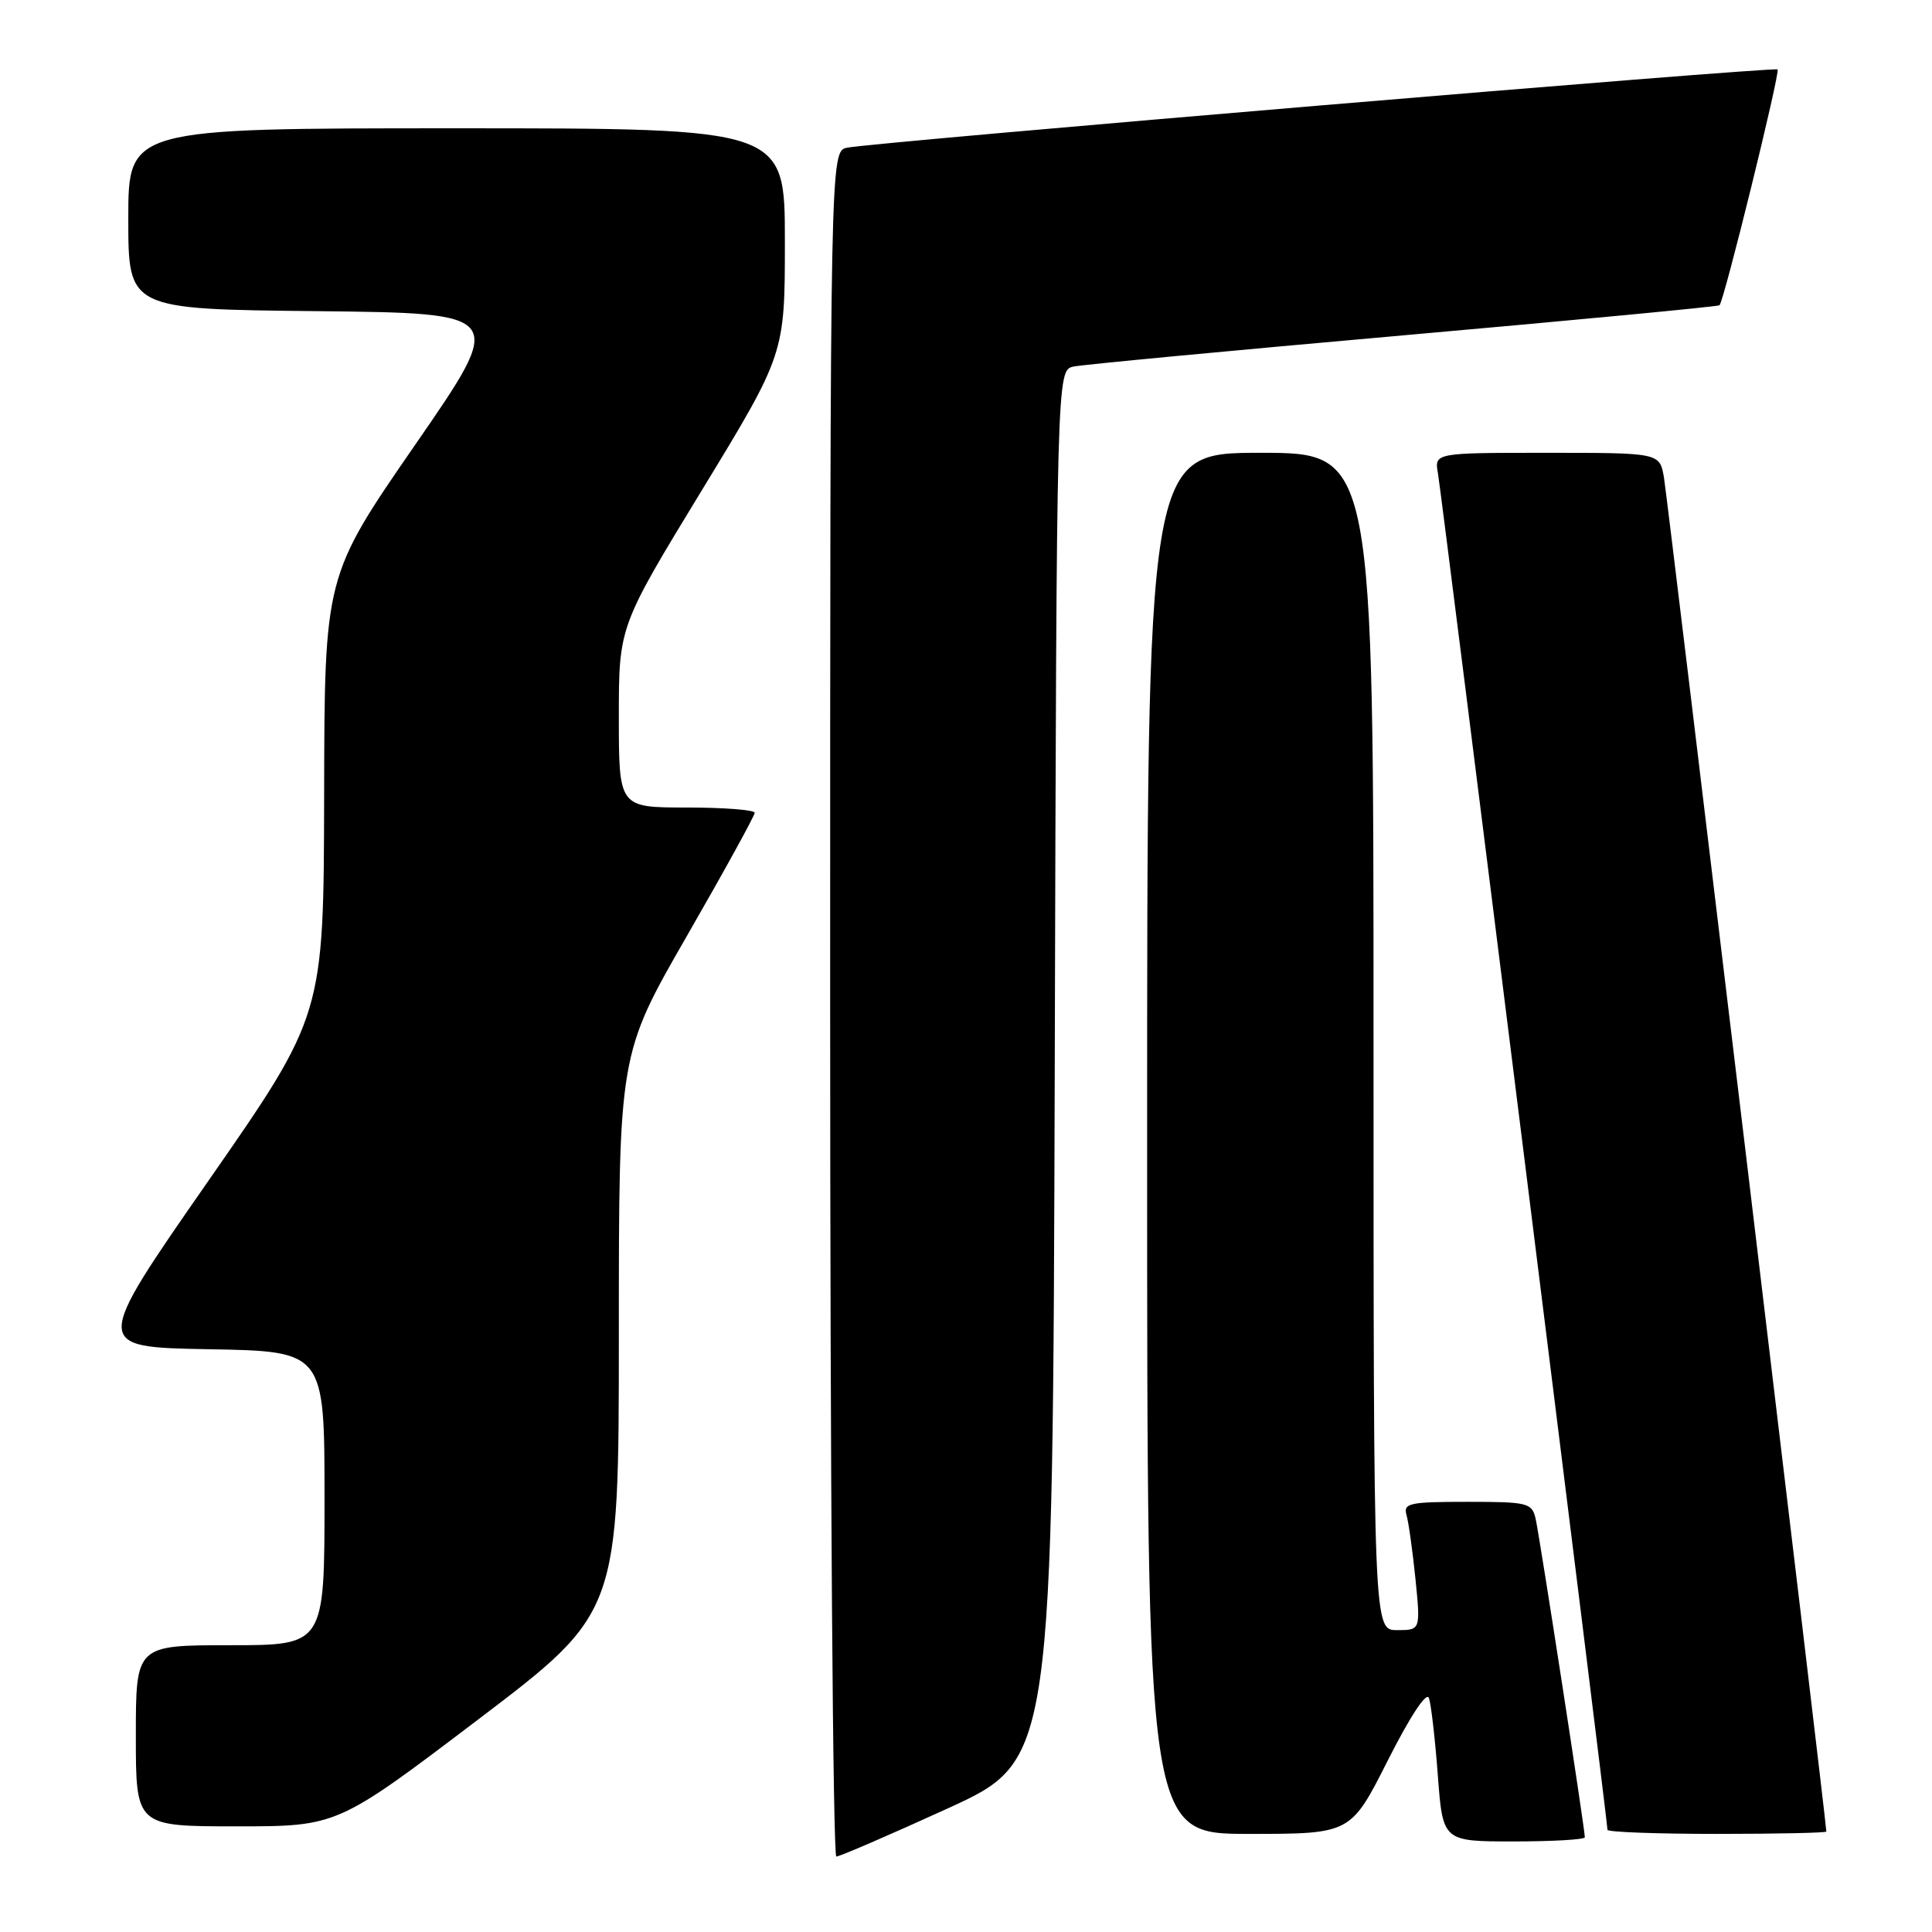 <?xml version="1.0" encoding="UTF-8" standalone="no"?>
<!DOCTYPE svg PUBLIC "-//W3C//DTD SVG 1.1//EN" "http://www.w3.org/Graphics/SVG/1.1/DTD/svg11.dtd" >
<svg xmlns="http://www.w3.org/2000/svg" xmlns:xlink="http://www.w3.org/1999/xlink" version="1.1" viewBox="0 0 256 256">
 <g >
 <path fill="currentColor"
d=" M 125.57 239.63 C 139.50 233.26 139.50 233.26 139.76 141.15 C 140.01 49.04 140.01 49.04 142.26 48.57 C 143.49 48.31 163.18 46.45 186.00 44.43 C 208.82 42.41 227.66 40.62 227.84 40.45 C 228.44 39.92 235.91 9.57 235.54 9.20 C 235.14 8.80 115.75 18.85 112.25 19.57 C 110.00 20.04 110.00 20.04 110.00 133.02 C 110.00 195.16 110.37 246.00 110.82 246.00 C 111.26 246.00 117.90 243.13 125.57 239.63 Z  M 210.00 243.45 C 210.00 242.37 203.99 203.45 203.48 201.25 C 202.99 199.13 202.46 199.00 194.41 199.00 C 186.75 199.00 185.92 199.18 186.37 200.75 C 186.65 201.71 187.18 205.54 187.56 209.25 C 188.23 216.00 188.23 216.00 185.12 216.00 C 182.00 216.00 182.00 216.00 182.00 138.00 C 182.00 60.00 182.00 60.00 167.00 60.00 C 152.00 60.00 152.00 60.00 152.00 151.50 C 152.00 243.00 152.00 243.00 165.49 243.00 C 178.98 243.00 178.98 243.00 183.90 233.25 C 186.86 227.40 189.03 224.10 189.34 225.00 C 189.63 225.82 190.16 230.44 190.52 235.25 C 191.18 244.00 191.18 244.00 200.59 244.00 C 205.77 244.00 210.00 243.75 210.00 243.45 Z  M 242.00 242.69 C 242.00 241.52 220.93 65.83 220.48 63.25 C 219.91 60.00 219.91 60.00 204.98 60.00 C 190.05 60.00 190.05 60.00 190.54 62.75 C 191.01 65.36 213.00 241.32 213.00 242.46 C 213.00 242.76 219.53 243.00 227.50 243.00 C 235.47 243.00 242.00 242.86 242.00 242.69 Z  M 63.35 227.85 C 82.00 213.69 82.00 213.69 82.00 176.70 C 82.00 139.70 82.00 139.70 91.00 124.05 C 95.95 115.45 100.00 108.09 100.00 107.70 C 100.00 107.32 95.95 107.00 91.00 107.00 C 82.00 107.00 82.00 107.00 82.00 95.00 C 82.00 83.01 82.00 83.01 93.00 64.96 C 104.00 46.90 104.00 46.90 104.00 31.95 C 104.00 17.00 104.00 17.00 60.50 17.00 C 17.00 17.00 17.00 17.00 17.00 28.98 C 17.00 40.97 17.00 40.97 42.03 41.23 C 67.06 41.50 67.06 41.50 55.03 58.91 C 43.00 76.33 43.00 76.33 42.95 105.41 C 42.89 134.50 42.89 134.50 27.59 156.50 C 12.29 178.50 12.29 178.50 27.64 178.78 C 43.00 179.05 43.00 179.05 43.00 198.53 C 43.00 218.00 43.00 218.00 30.50 218.00 C 18.00 218.00 18.00 218.00 18.00 230.00 C 18.00 242.00 18.00 242.00 31.35 242.00 C 44.70 242.00 44.70 242.00 63.35 227.85 Z "/>
</g>
</svg>